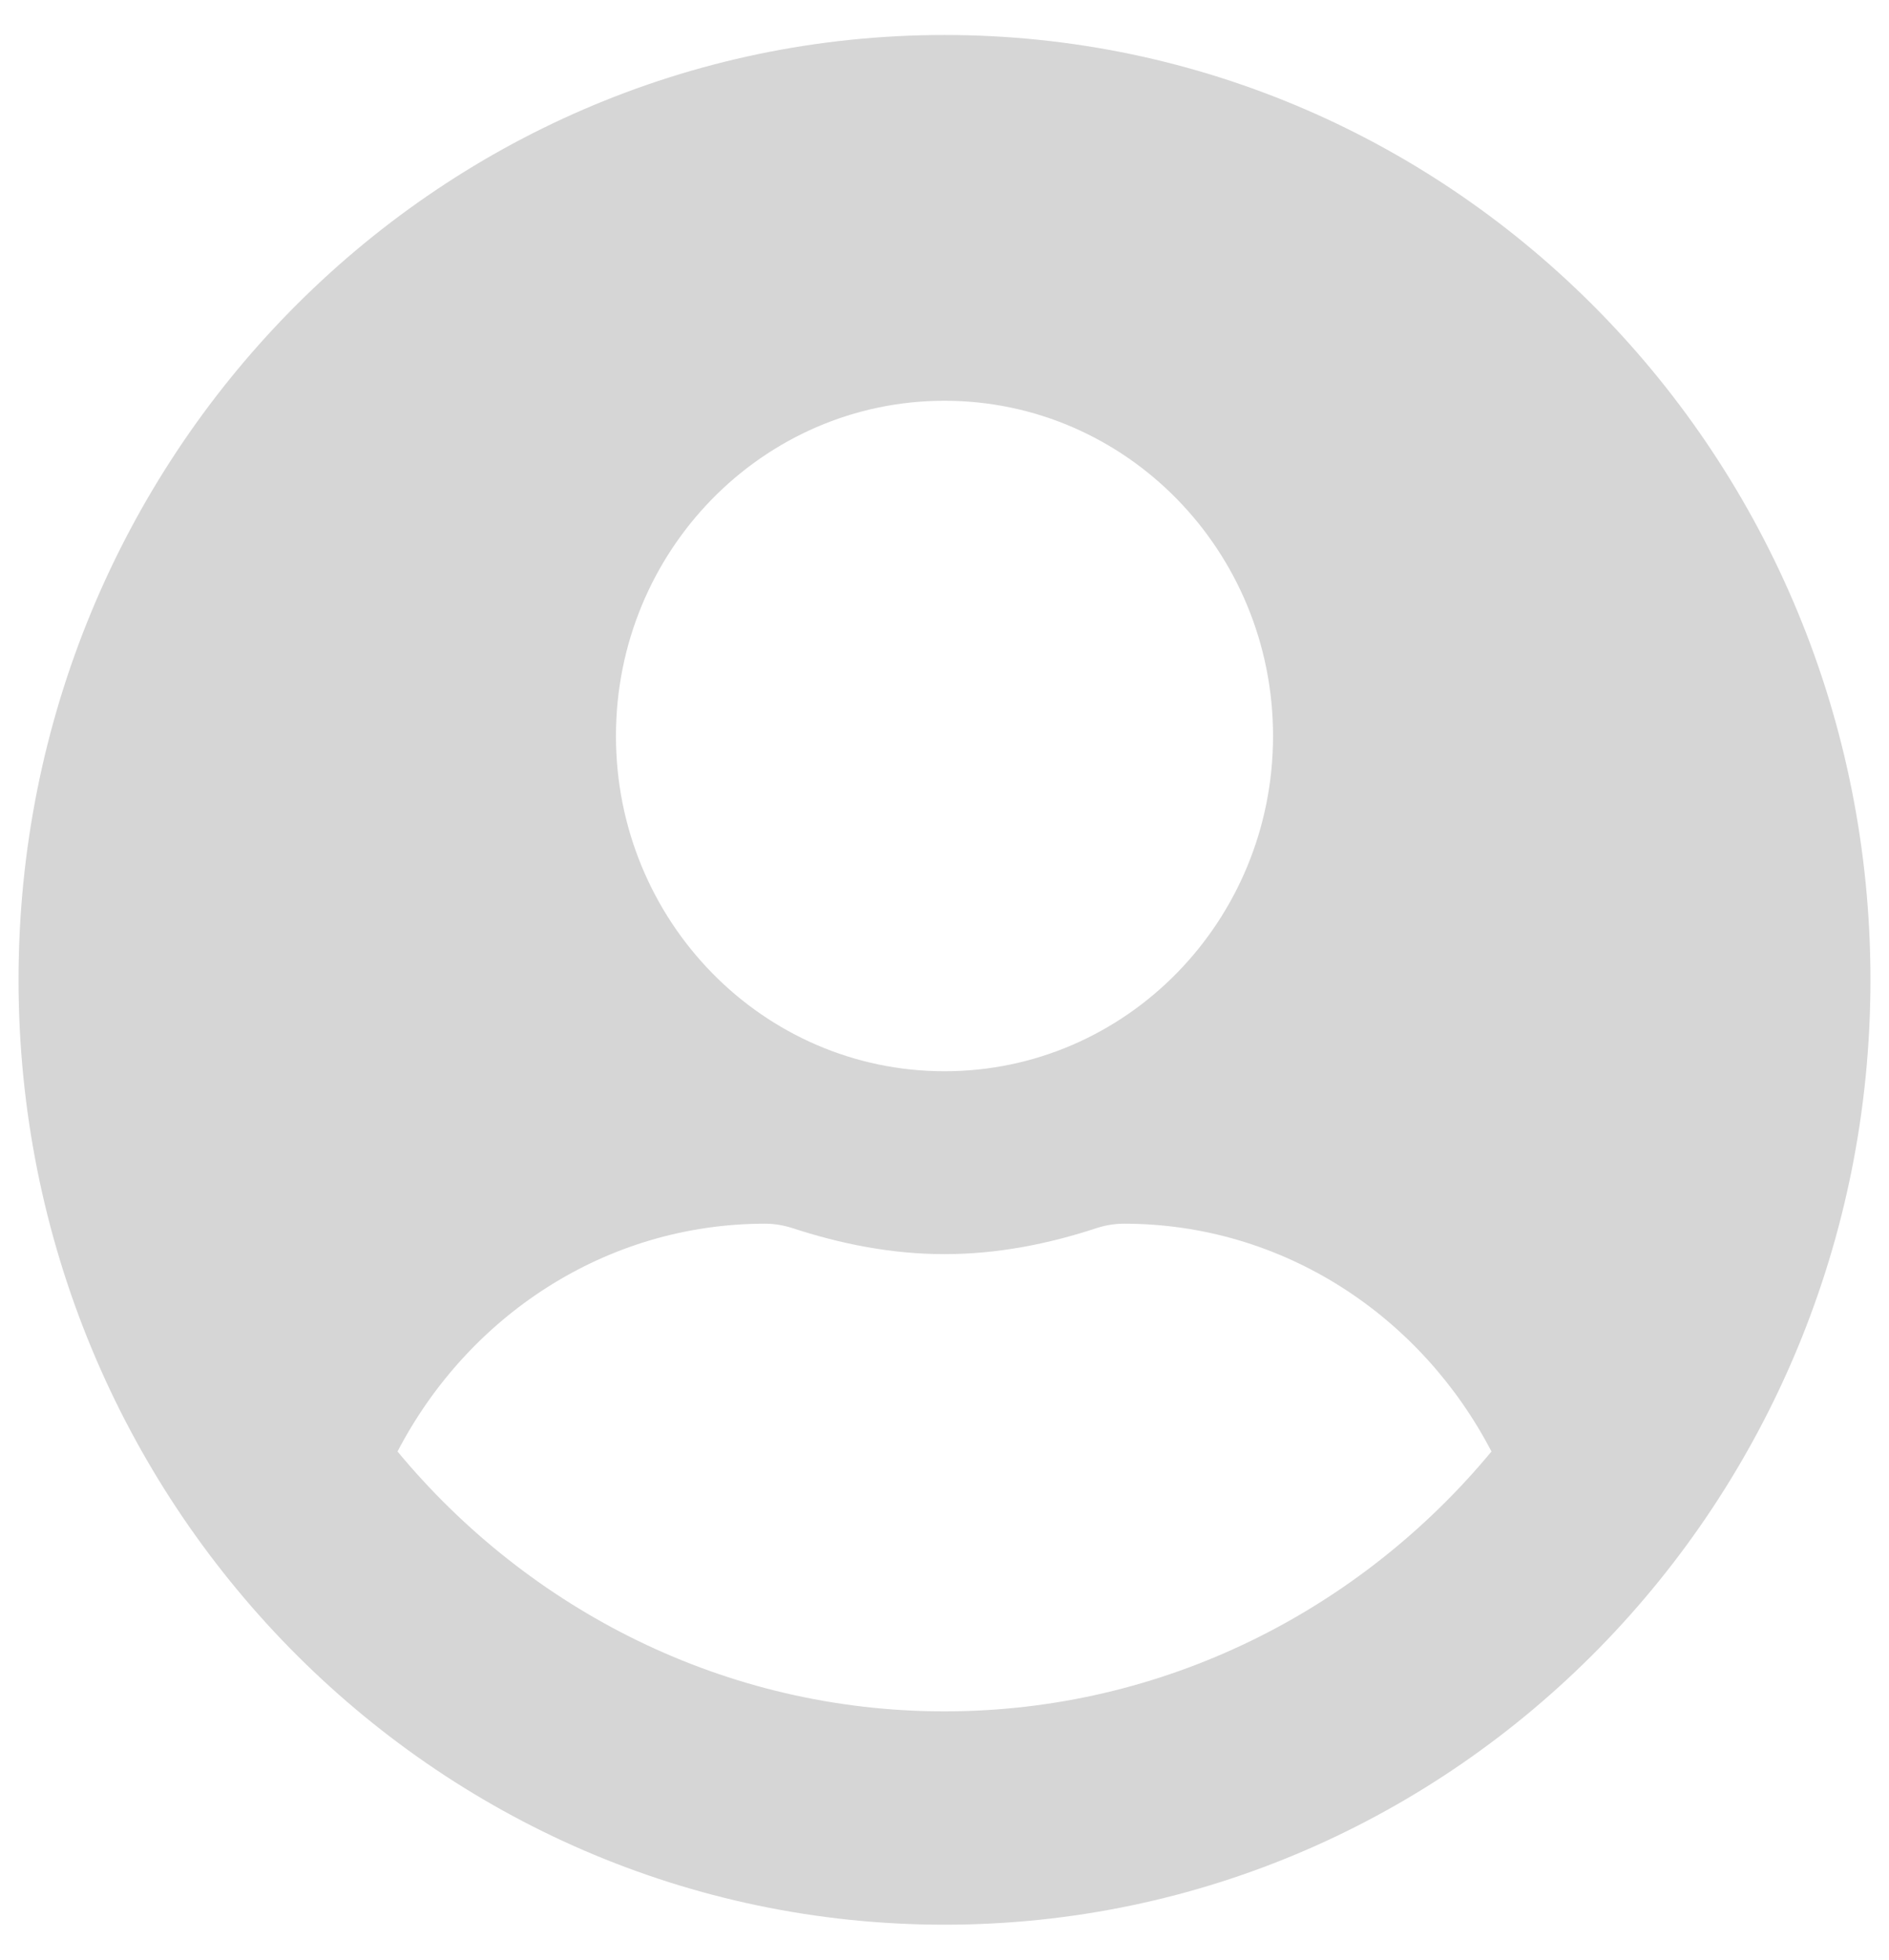 <svg width="27" height="28" viewBox="0 0 27 28" fill="none" xmlns="http://www.w3.org/2000/svg">
<path id="Vector" d="M13.5 0.5C6.189 0.5 0.265 6.542 0.265 14C0.265 21.458 6.189 27.5 13.5 27.5C20.811 27.5 26.735 21.458 26.735 14C26.735 6.542 20.811 0.5 13.5 0.5ZM13.5 5.726C16.094 5.726 18.196 7.871 18.196 10.516C18.196 13.162 16.094 15.306 13.5 15.306C10.906 15.306 8.804 13.162 8.804 10.516C8.804 7.871 10.906 5.726 13.5 5.726ZM13.5 24.452C10.367 24.452 7.56 23.004 5.682 20.739C6.685 18.812 8.649 17.484 10.938 17.484C11.066 17.484 11.194 17.506 11.317 17.544C12.011 17.772 12.737 17.919 13.5 17.919C14.263 17.919 14.994 17.772 15.683 17.544C15.805 17.506 15.934 17.484 16.062 17.484C18.351 17.484 20.315 18.812 21.318 20.739C19.44 23.004 16.633 24.452 13.5 24.452Z" fill="#D6D6D6"/>
</svg>

